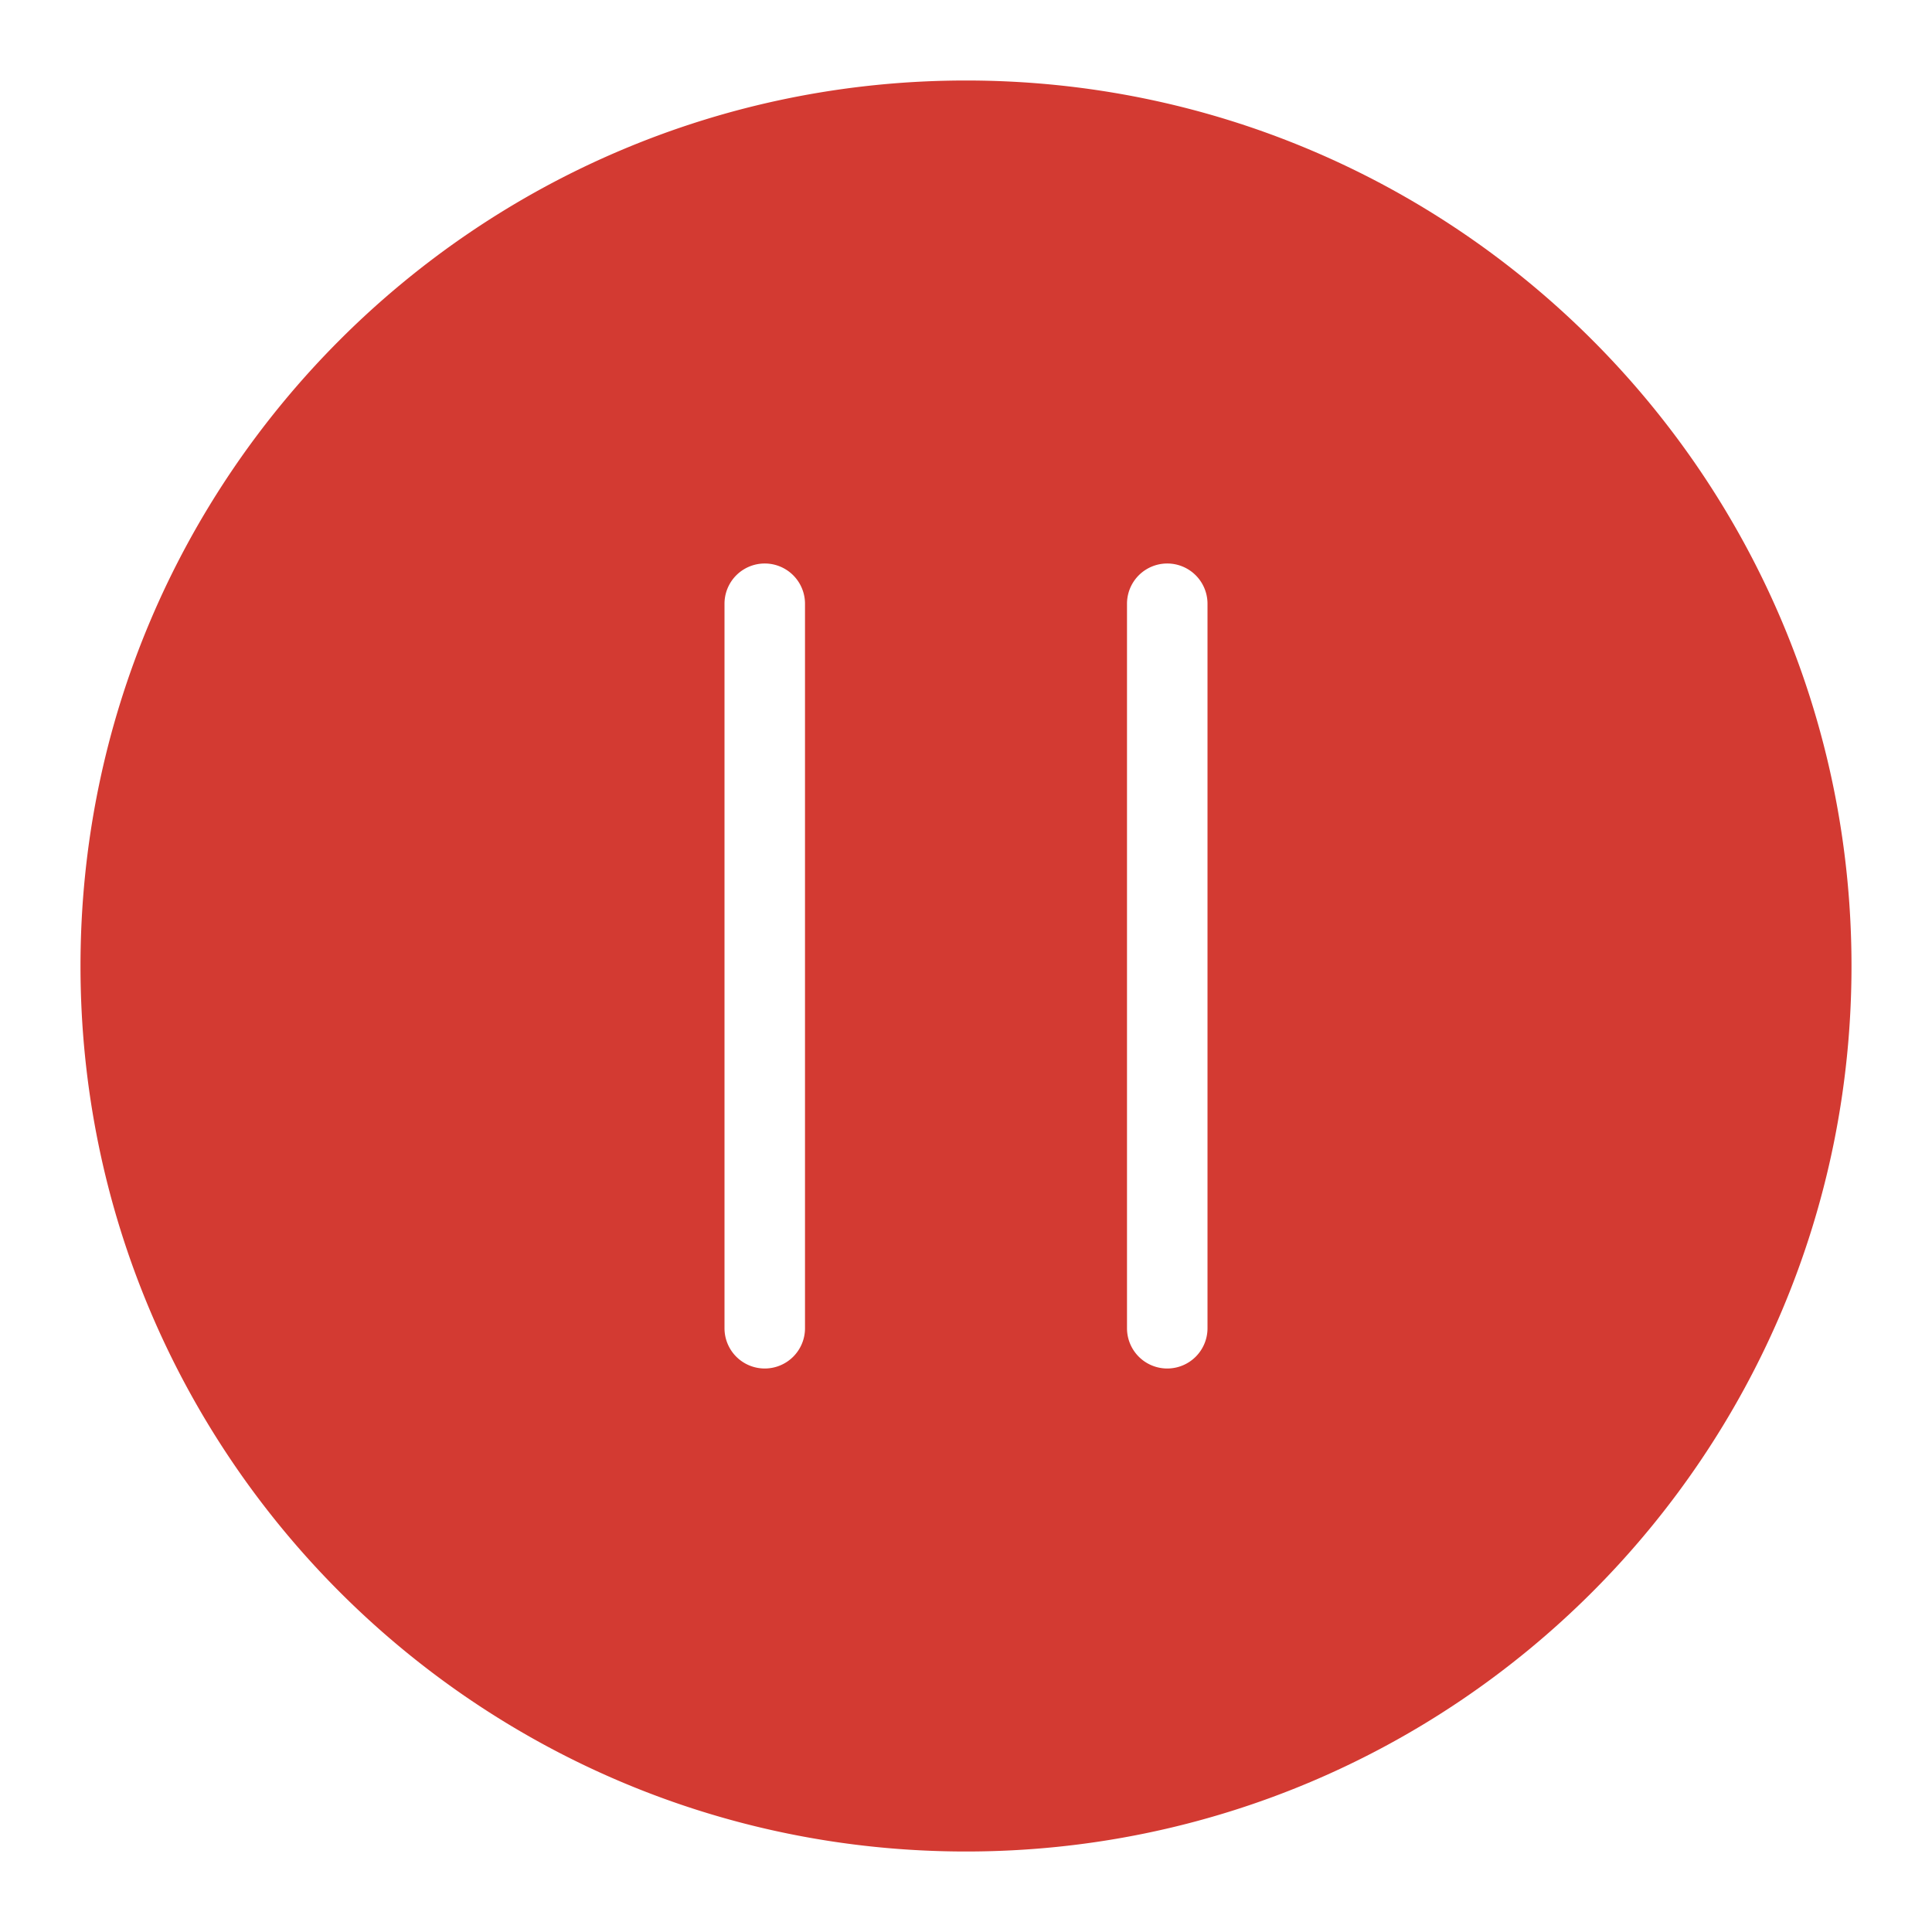 <?xml version="1.0" standalone="no"?><!DOCTYPE svg PUBLIC "-//W3C//DTD SVG 1.1//EN" "http://www.w3.org/Graphics/SVG/1.1/DTD/svg11.dtd"><svg t="1640092657472" class="icon" viewBox="0 0 1024 1024" version="1.1" xmlns="http://www.w3.org/2000/svg" p-id="5071" width="64" height="64" xmlns:xlink="http://www.w3.org/1999/xlink"><defs><style type="text/css"></style></defs><path d="M512 42.667C252.793 42.667 42.667 252.793 42.667 512s210.127 469.333 469.333 469.333 469.333-210.127 469.333-469.333S771.207 42.667 512 42.667z m106.667 682.667a21.333 21.333 0 0 1-21.333-21.333V320a21.333 21.333 0 0 1 42.667 0v384a21.333 21.333 0 0 1-21.333 21.333z m-213.333 0a21.333 21.333 0 0 1-21.333-21.333V320a21.333 21.333 0 0 1 42.667 0v384a21.333 21.333 0 0 1-21.333 21.333z" fill="#d33a32" p-id="5072" data-spm-anchor-id="a313x.7781069.0.i5" class="selected"></path></svg>